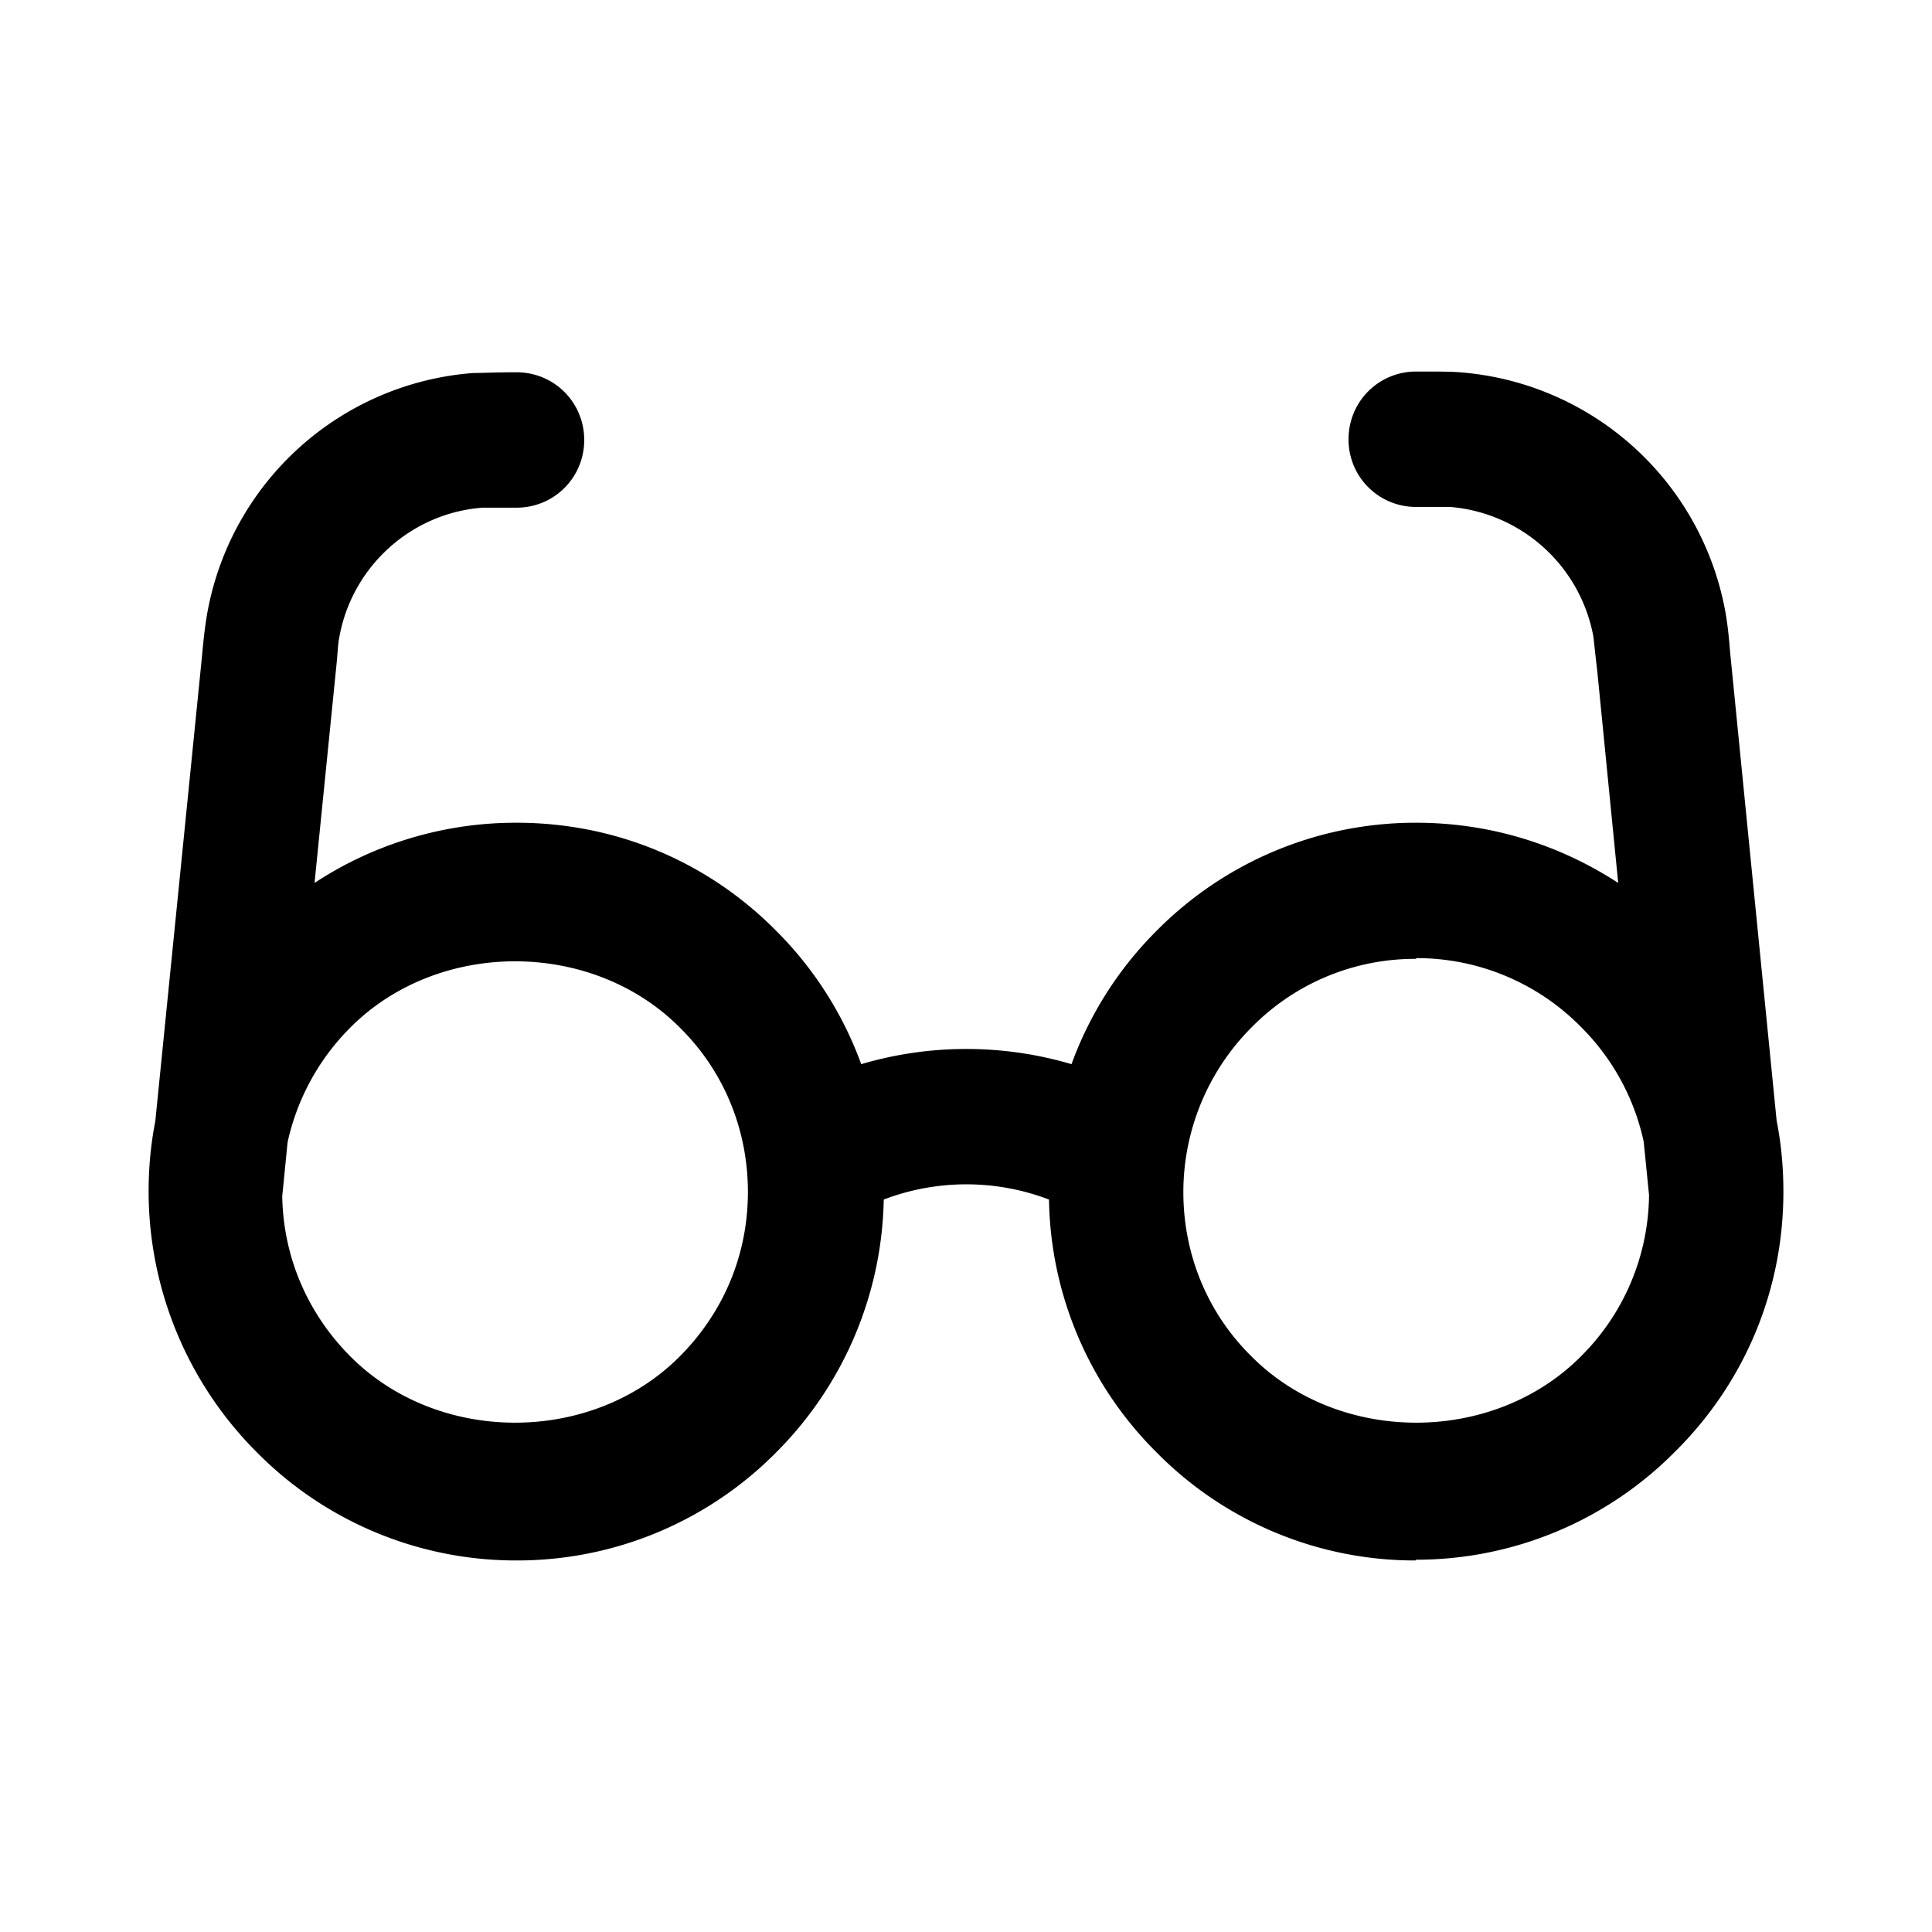 <svg xmlns="http://www.w3.org/2000/svg" width="26" height="26" fill="currentColor" class="sym sym-glasses" viewBox="0 0 26 26">
  <path d="M19.058 21a4.88 4.88 0 0 1-3.496-1.457 4.9 4.9 0 0 1-1.445-3.4 3.12 3.12 0 0 0-2.224 0 4.94 4.94 0 0 1-1.445 3.4A4.9 4.9 0 0 1 6.952 21a4.9 4.9 0 0 1-3.497-1.457A4.97 4.97 0 0 1 2 16.05v-.02c0-.314.03-.638.09-.941l.627-6.244c.03-.334.051-.466.071-.587A3.94 3.94 0 0 1 6.366 5.02c.131 0 .283-.01.586-.01.505 0 .91.405.91.91a.907.907 0 0 1-.91.912h-.455c-.96.07-1.758.79-1.93 1.74-.02.092-.02.193-.04.385l-.294 2.925a4.93 4.93 0 0 1 2.719-.81c1.324 0 2.567.516 3.496 1.457a4.9 4.9 0 0 1 1.142 1.792 5 5 0 0 1 2.83 0 4.9 4.9 0 0 1 1.142-1.792 4.9 4.9 0 0 1 3.496-1.457c.98 0 1.91.284 2.719.81l-.283-2.864c-.03-.253-.04-.354-.05-.446a2.14 2.14 0 0 0-1.93-1.75h-.456a.906.906 0 0 1-.91-.911c0-.506.405-.911.91-.911.303 0 .465 0 .587.01a3.94 3.94 0 0 1 3.577 3.239c.02.121.04.253.06.516l.627 6.315q.09.455.091.94v.021c0 1.316-.515 2.56-1.455 3.492a4.9 4.9 0 0 1-3.497 1.457zm0-8.096a3.08 3.08 0 0 0-2.213.92 3.14 3.14 0 0 0-.92 2.217c0 .84.324 1.63.92 2.216 1.183 1.185 3.244 1.185 4.427 0a3.1 3.1 0 0 0 .92-2.175l-.072-.719a3.1 3.1 0 0 0-.849-1.548 3.1 3.1 0 0 0-2.213-.921zm-15.26 3.178c.01.82.334 1.588.92 2.175 1.183 1.185 3.244 1.185 4.427 0 .596-.597.92-1.376.92-2.216s-.324-1.63-.92-2.216c-1.183-1.184-3.244-1.184-4.427 0a3.13 3.13 0 0 0-.848 1.548l-.071.719z"/>
</svg>